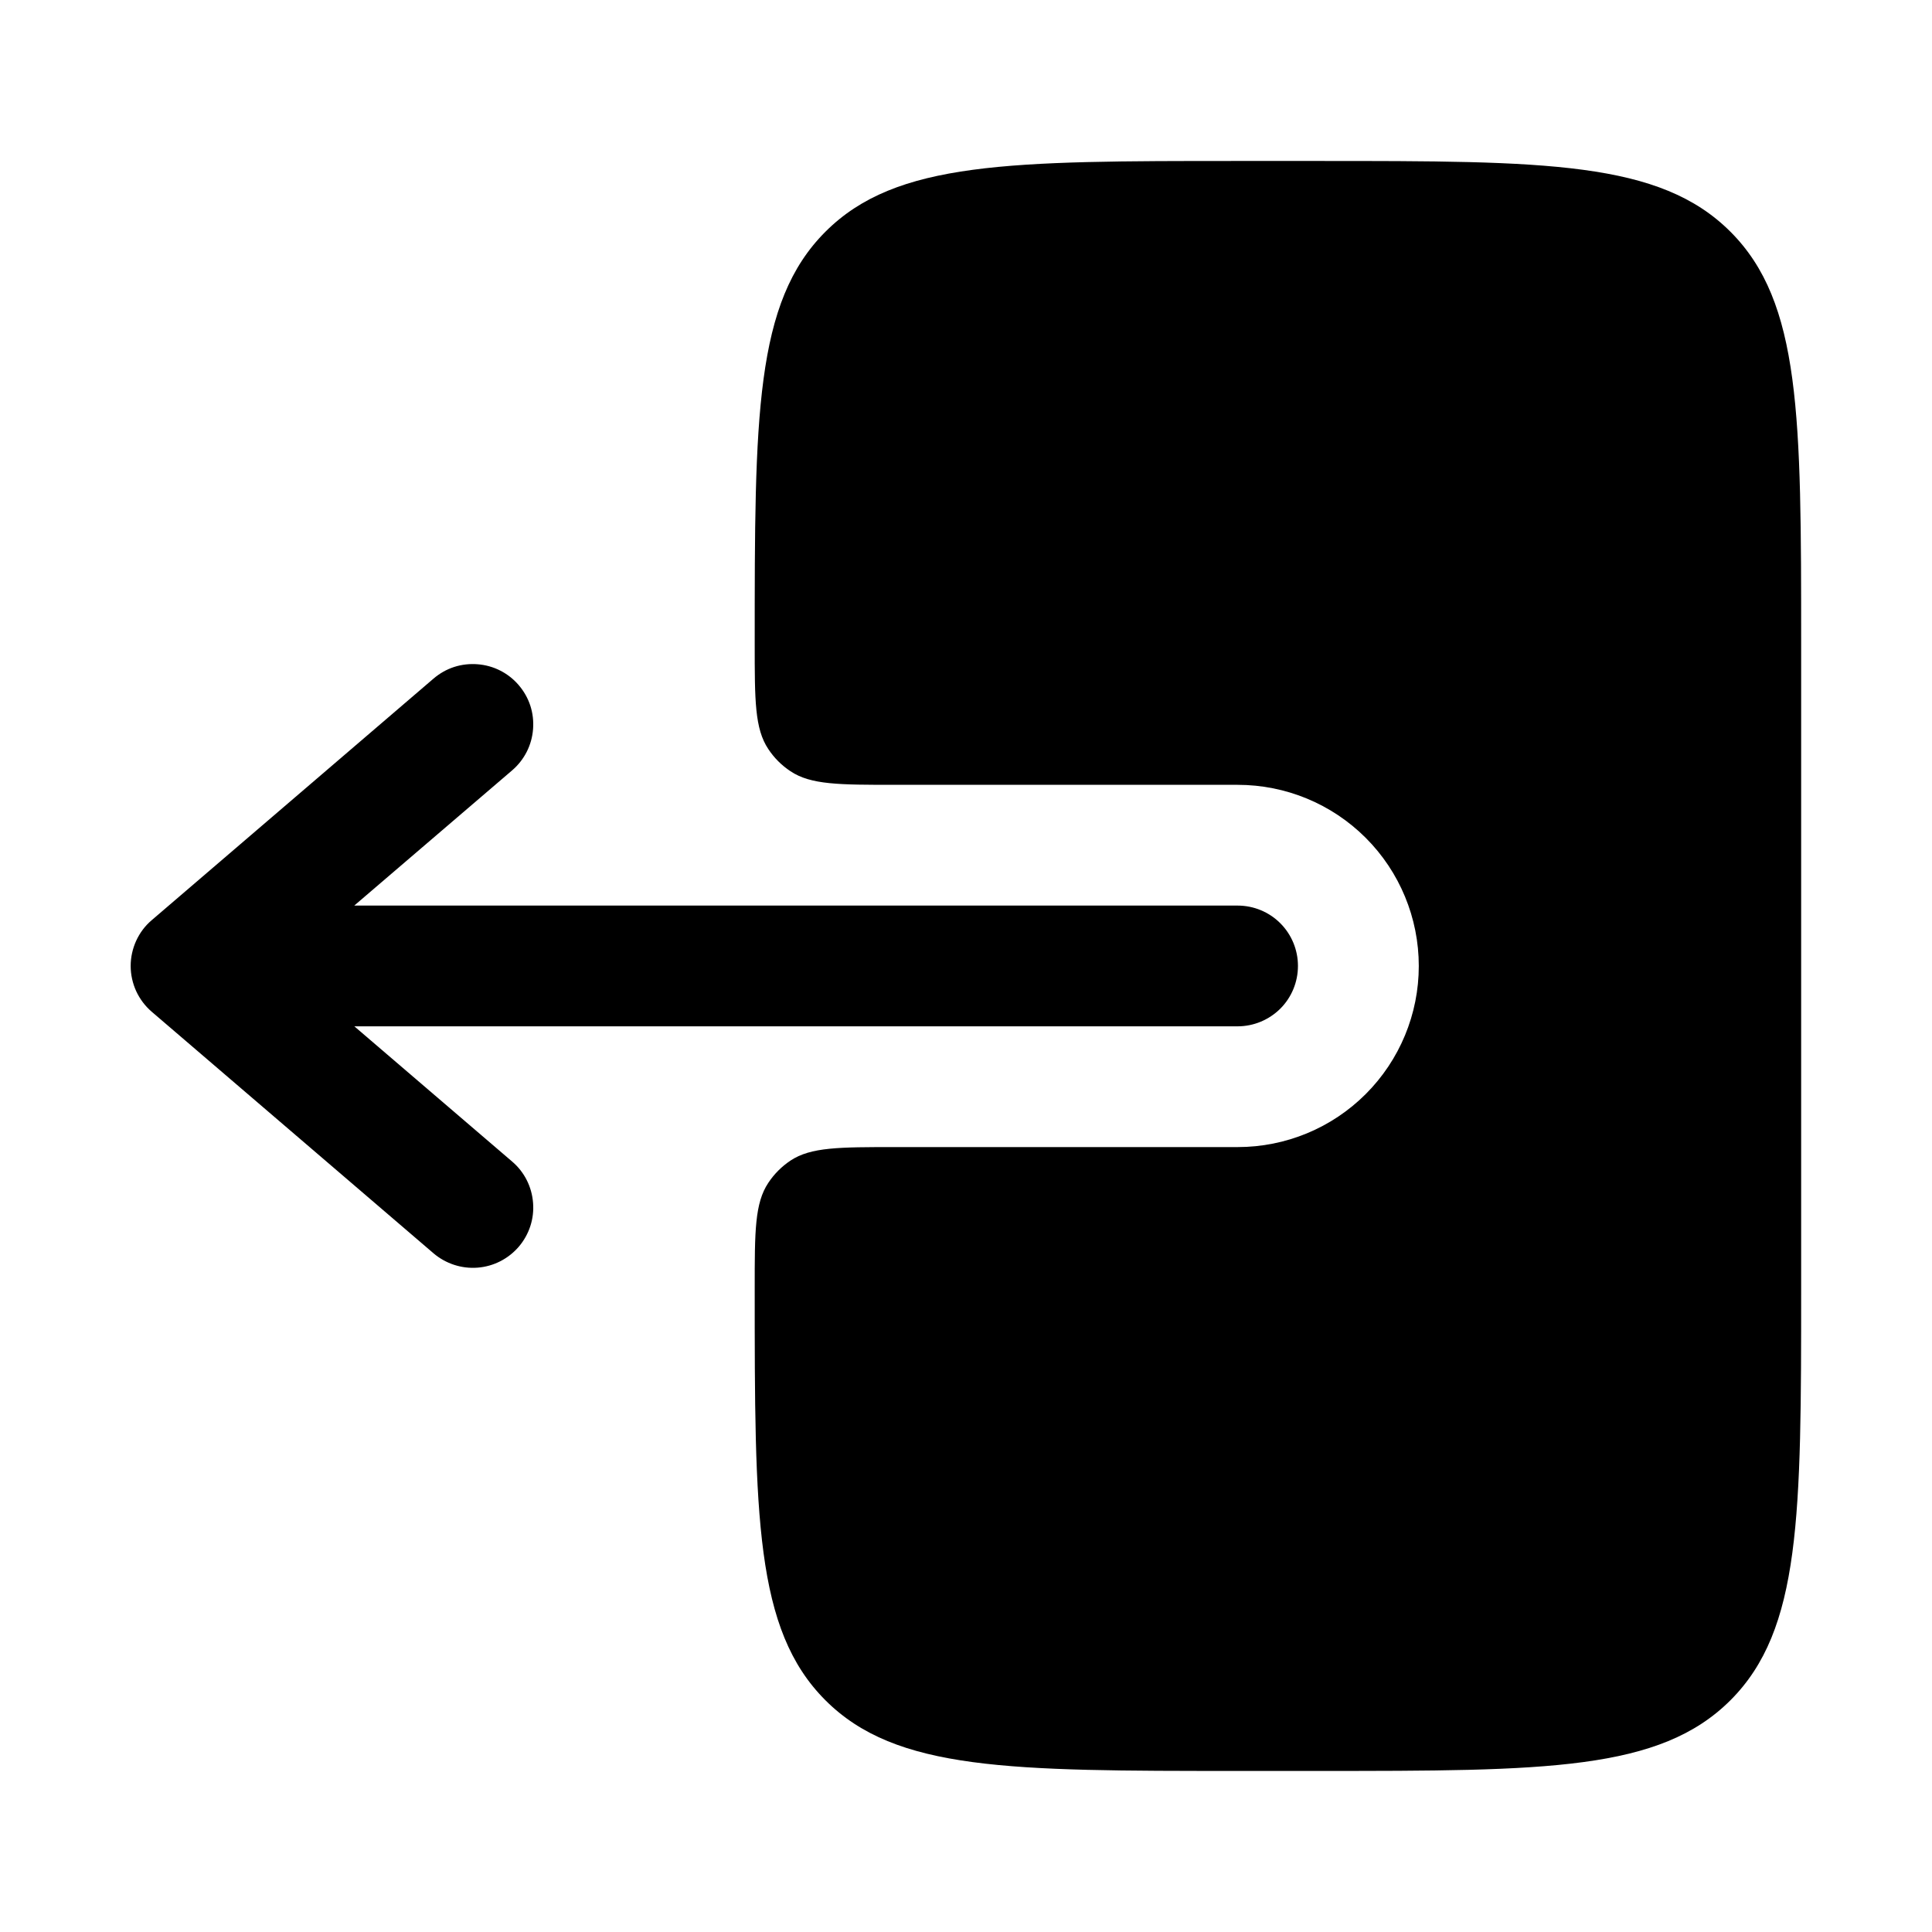 <svg width="22" height="22" viewBox="0 0 22 22" fill="currentColor"
    xmlns="http://www.w3.org/2000/svg">
    <path fill="currentColor" fill-rule="evenodd" clip-rule="evenodd" d="M14.78 10.999C14.78 10.817 14.708 10.642 14.579 10.513C14.45 10.384 14.275 10.312 14.093 10.312H4.034L5.832 8.772C5.901 8.713 5.957 8.641 5.998 8.561C6.039 8.48 6.063 8.393 6.07 8.303C6.077 8.212 6.067 8.122 6.039 8.036C6.011 7.95 5.966 7.871 5.907 7.802C5.848 7.733 5.777 7.677 5.696 7.636C5.616 7.595 5.528 7.571 5.438 7.564C5.348 7.557 5.257 7.567 5.171 7.595C5.085 7.623 5.006 7.668 4.937 7.727L1.729 10.477C1.653 10.541 1.593 10.621 1.551 10.712C1.51 10.802 1.488 10.9 1.488 10.999C1.488 11.099 1.51 11.197 1.551 11.287C1.593 11.377 1.653 11.457 1.729 11.522L4.937 14.272C5.076 14.39 5.256 14.449 5.438 14.435C5.62 14.421 5.788 14.335 5.907 14.197C6.026 14.058 6.085 13.878 6.07 13.696C6.056 13.514 5.971 13.345 5.832 13.227L4.035 11.687H14.093C14.275 11.687 14.45 11.614 14.579 11.486C14.708 11.357 14.78 11.182 14.78 10.999Z"/>
    <path fill="currentColor" d="M8.594 7.333C8.594 7.977 8.594 8.298 8.749 8.53C8.815 8.63 8.901 8.716 9.001 8.782C9.233 8.937 9.554 8.937 10.198 8.937H14.094C14.641 8.937 15.165 9.154 15.552 9.541C15.939 9.928 16.156 10.453 16.156 11C16.156 11.547 15.939 12.071 15.552 12.458C15.165 12.845 14.641 13.062 14.094 13.062H10.198C9.554 13.062 9.233 13.062 9.001 13.216C8.901 13.283 8.815 13.369 8.749 13.469C8.594 13.701 8.594 14.023 8.594 14.666C8.594 17.259 8.594 18.556 9.399 19.361C10.204 20.166 11.501 20.166 14.093 20.166H15.009C17.604 20.166 18.899 20.166 19.705 19.361C20.51 18.556 20.51 17.259 20.51 14.666V7.333C20.51 4.741 20.51 3.444 19.705 2.639C18.899 1.833 17.603 1.833 15.01 1.833H14.094C11.501 1.833 10.204 1.833 9.399 2.639C8.594 3.444 8.594 4.741 8.594 7.333Z"/>
</svg>
